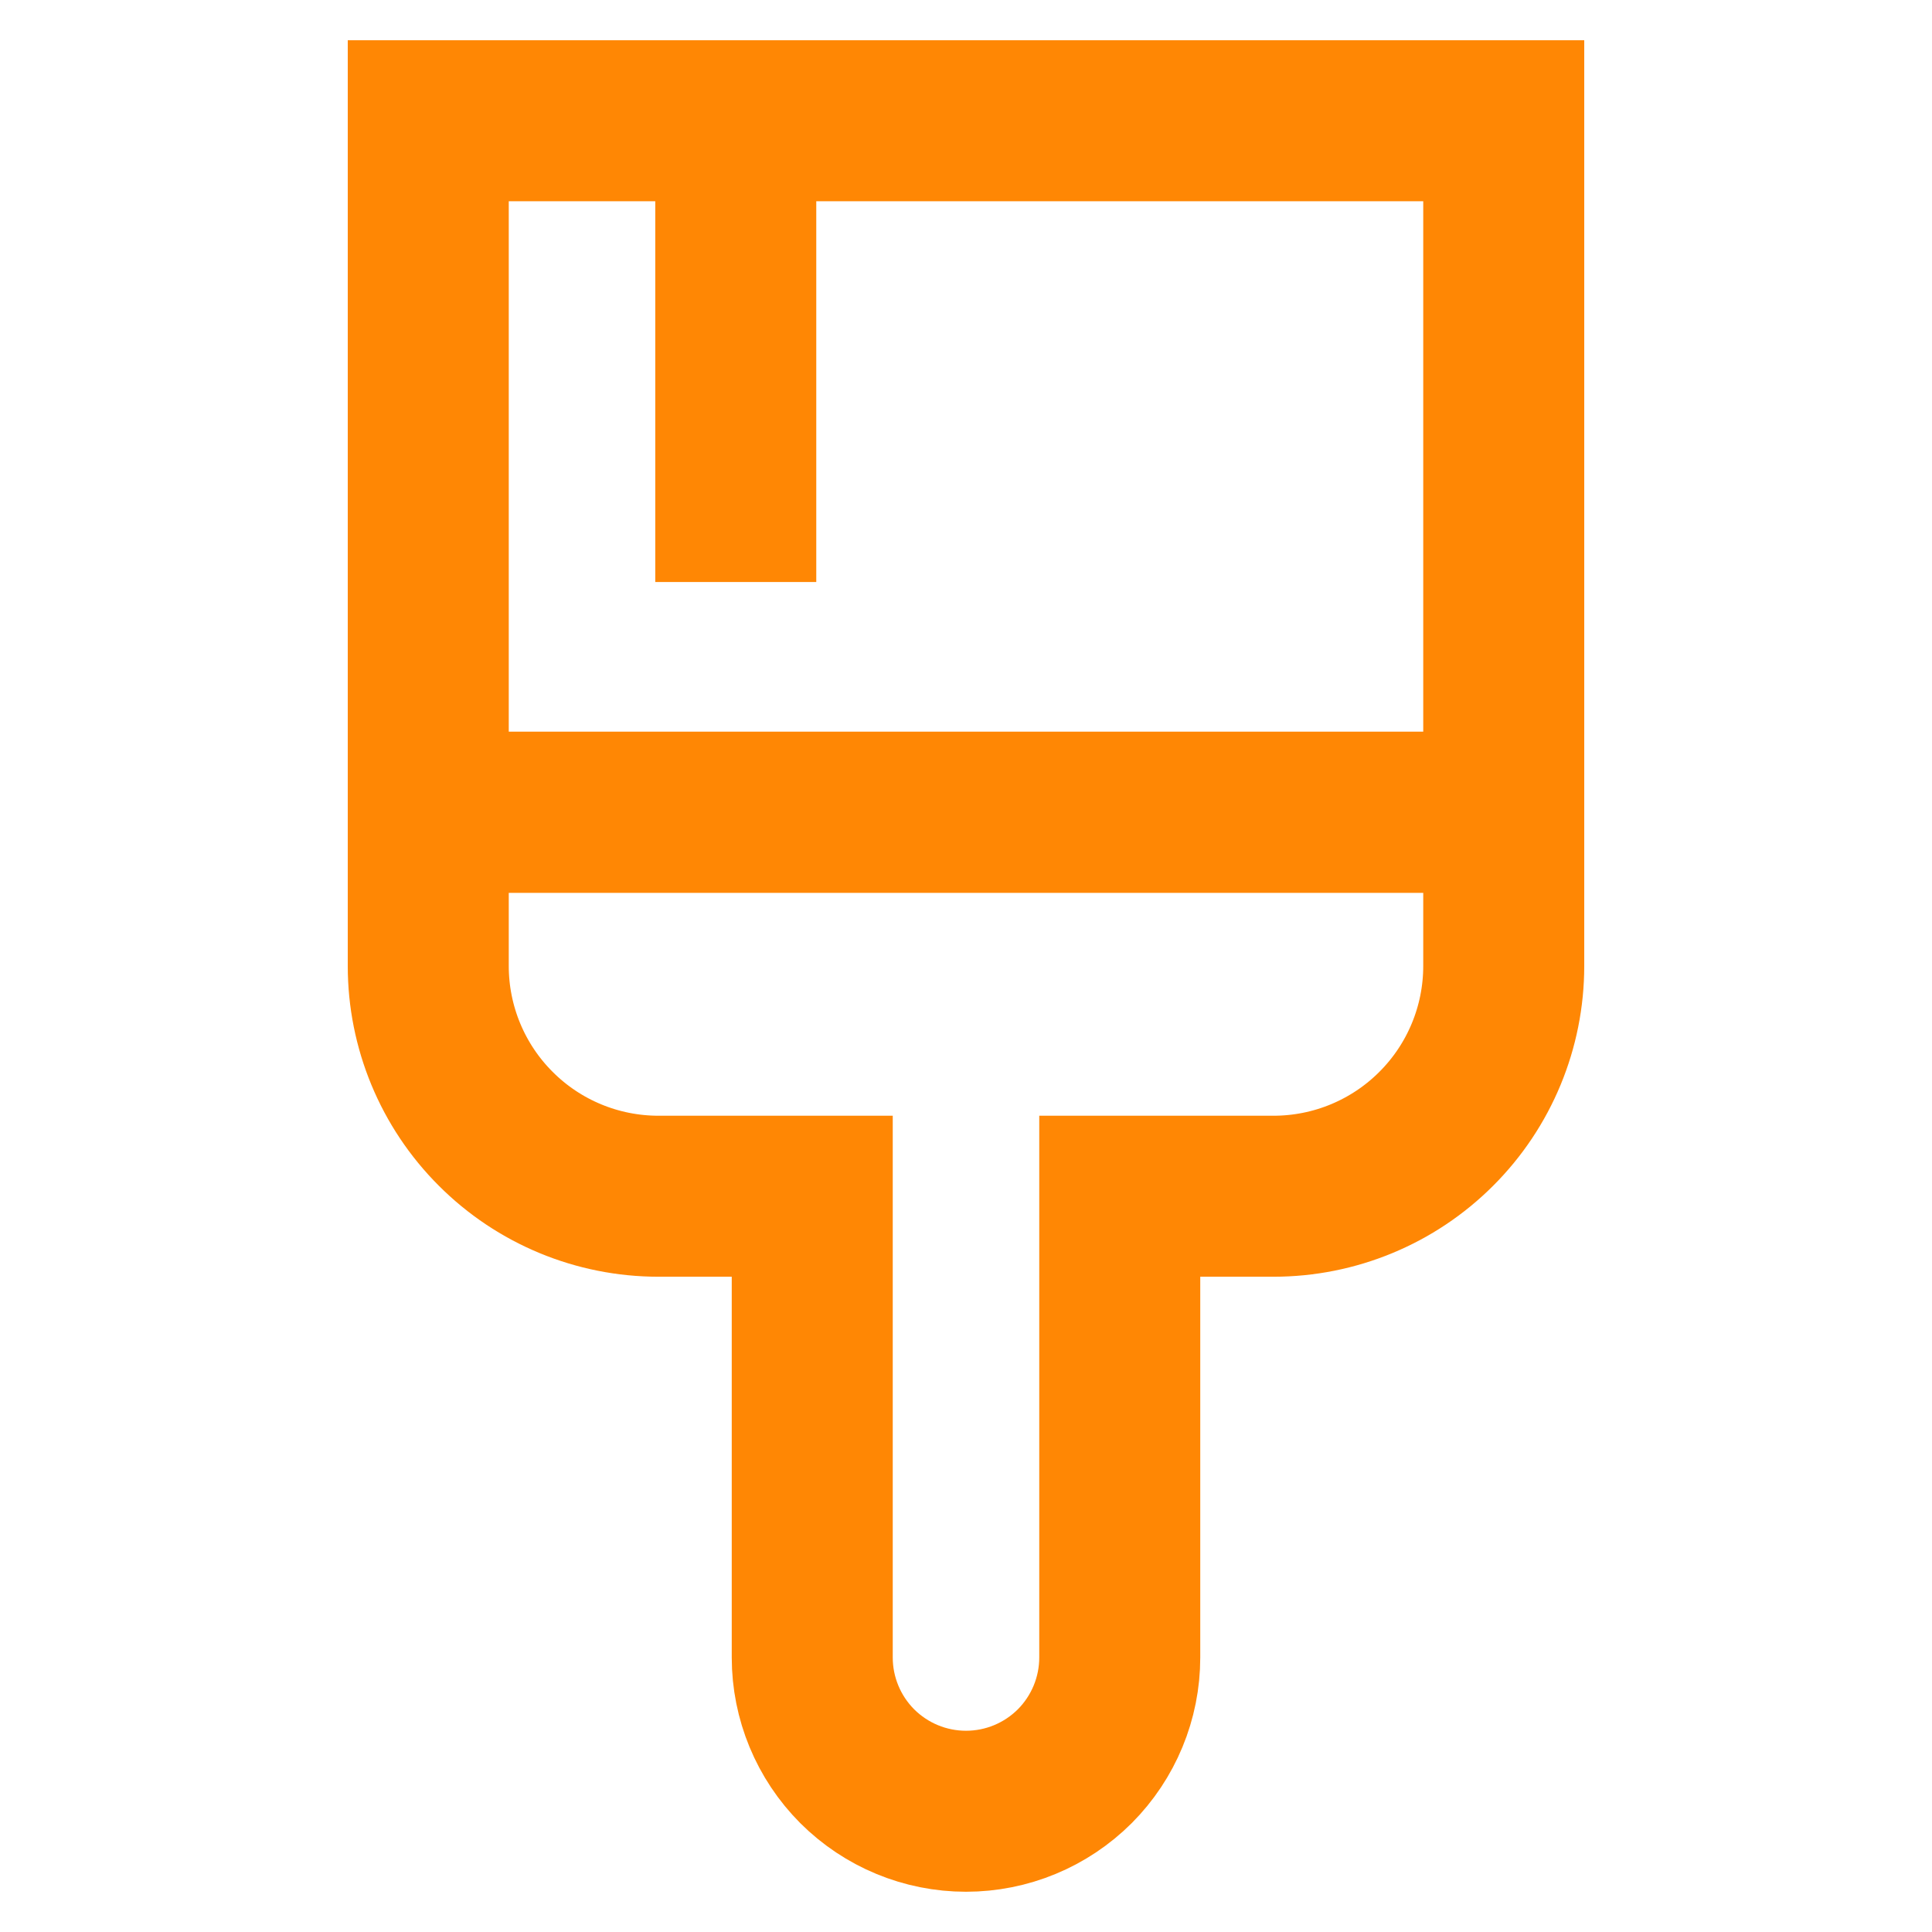 <svg width="24" height="24" viewBox="0 0 24 24" fill="none" xmlns="http://www.w3.org/2000/svg">
<path d="M18.68 1.5H5.32V10.09H18.68V1.5Z" stroke="#FF8704" stroke-width="2" stroke-miterlimit="10"/>
<path d="M5.32 10.09V12C5.32 12.758 5.621 13.486 6.158 14.022C6.694 14.559 7.421 14.86 8.18 14.86H10.09V20.59C10.09 21.096 10.291 21.582 10.649 21.941C11.008 22.299 11.493 22.5 12 22.5C12.507 22.5 12.992 22.299 13.351 21.941C13.709 21.582 13.91 21.096 13.91 20.59V14.86H15.82C16.578 14.86 17.306 14.559 17.842 14.022C18.379 13.486 18.68 12.758 18.68 12V10.09H5.32Z" stroke="#FF8704" stroke-width="2" stroke-miterlimit="10"/>
<path d="M9.14 7.23V1.5" stroke="#FF8704" stroke-width="2" stroke-miterlimit="10"/>
</svg>
